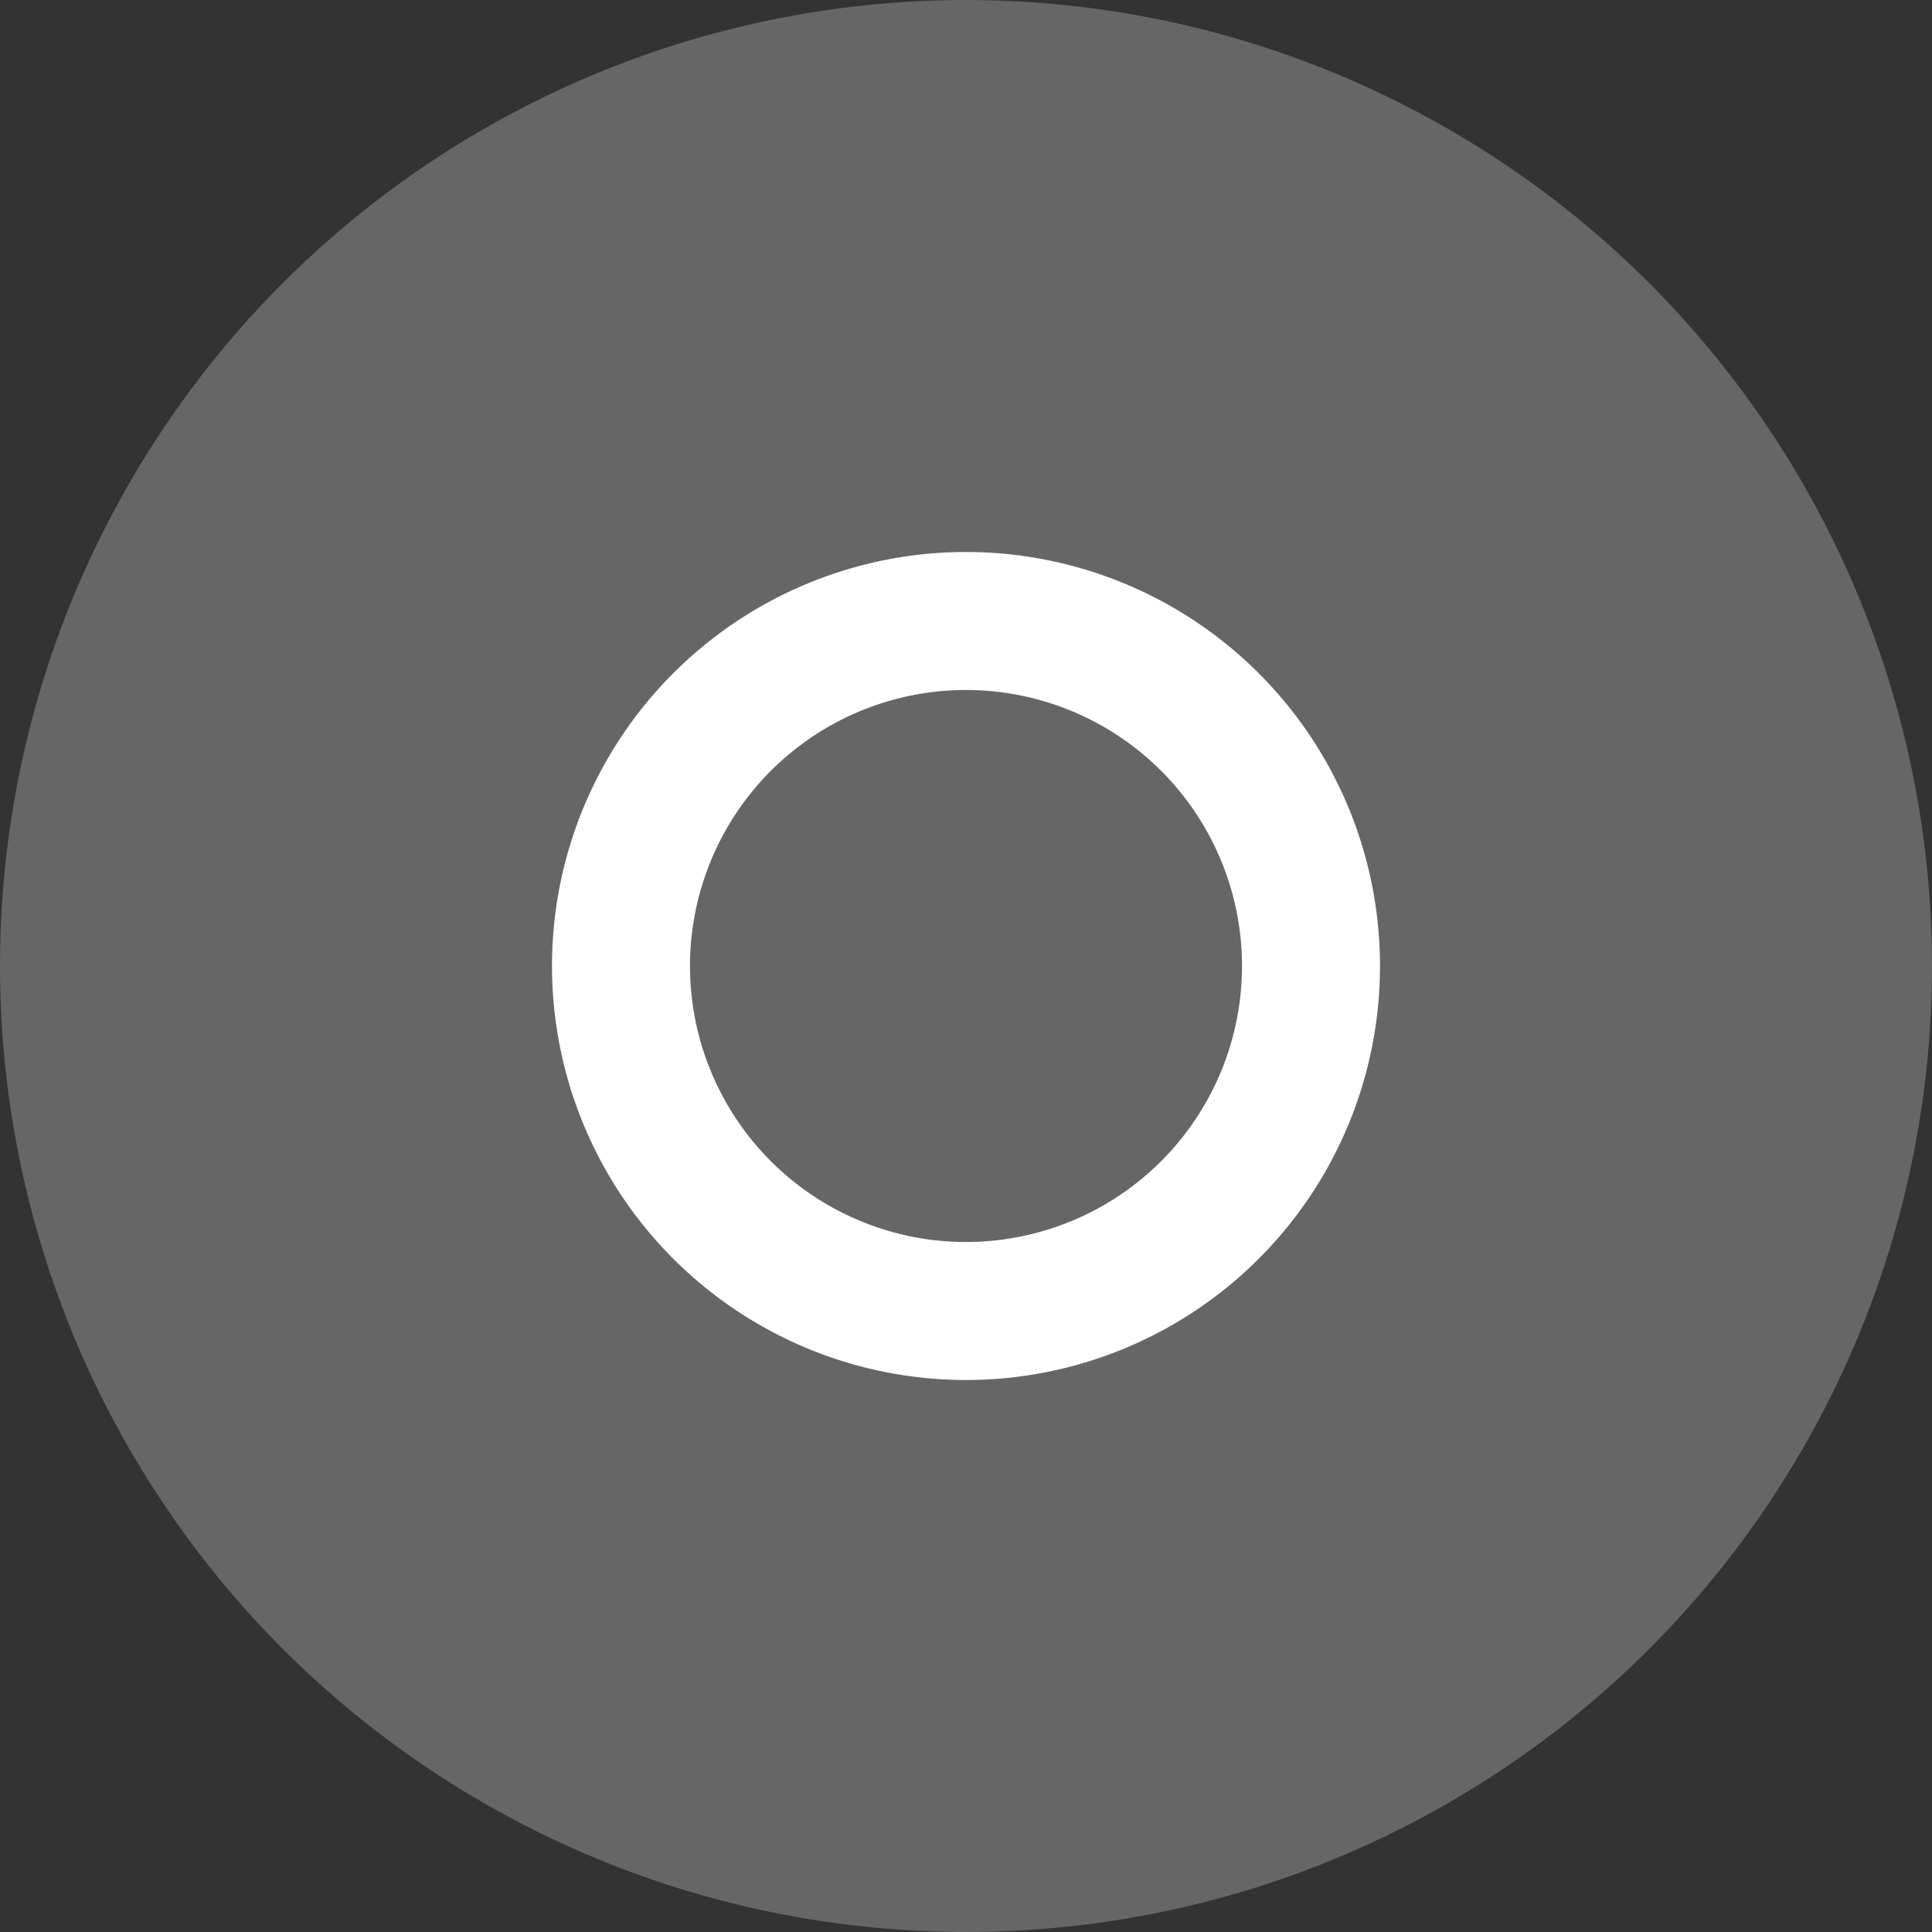 <svg xmlns="http://www.w3.org/2000/svg" xmlns:svg="http://www.w3.org/2000/svg" id="svg6" width="28" height="28" version="1.0" style="enable-background:new"><rect width="100%" height="100%" fill="#333333" stroke="none"/><circle style="opacity:.25;fill:#fff;fill-opacity:1;stroke:none;stroke-width:1.307;stroke-linecap:round;stroke-linejoin:round;stroke-miterlimit:4;stroke-dasharray:none;stroke-opacity:1;paint-order:normal" id="path816" cx="14" cy="14" r="14"/><g id="g4" transform="translate(2,-274)" style="fill:#fff"><path style="fill:#fff;paint-order:fill markers stroke" id="path2" d="m 12,6 a 6,6 0 0 0 -6,6 6,6 0 0 0 6,6 6,6 0 0 0 6,-6 6,6 0 0 0 -6,-6 z m 0,2 a 4,4 0 0 1 4,4 4,4 0 0 1 -4,4 4,4 0 0 1 -4,-4 4,4 0 0 1 4,-4 z" transform="translate(0,276)"/></g></svg>